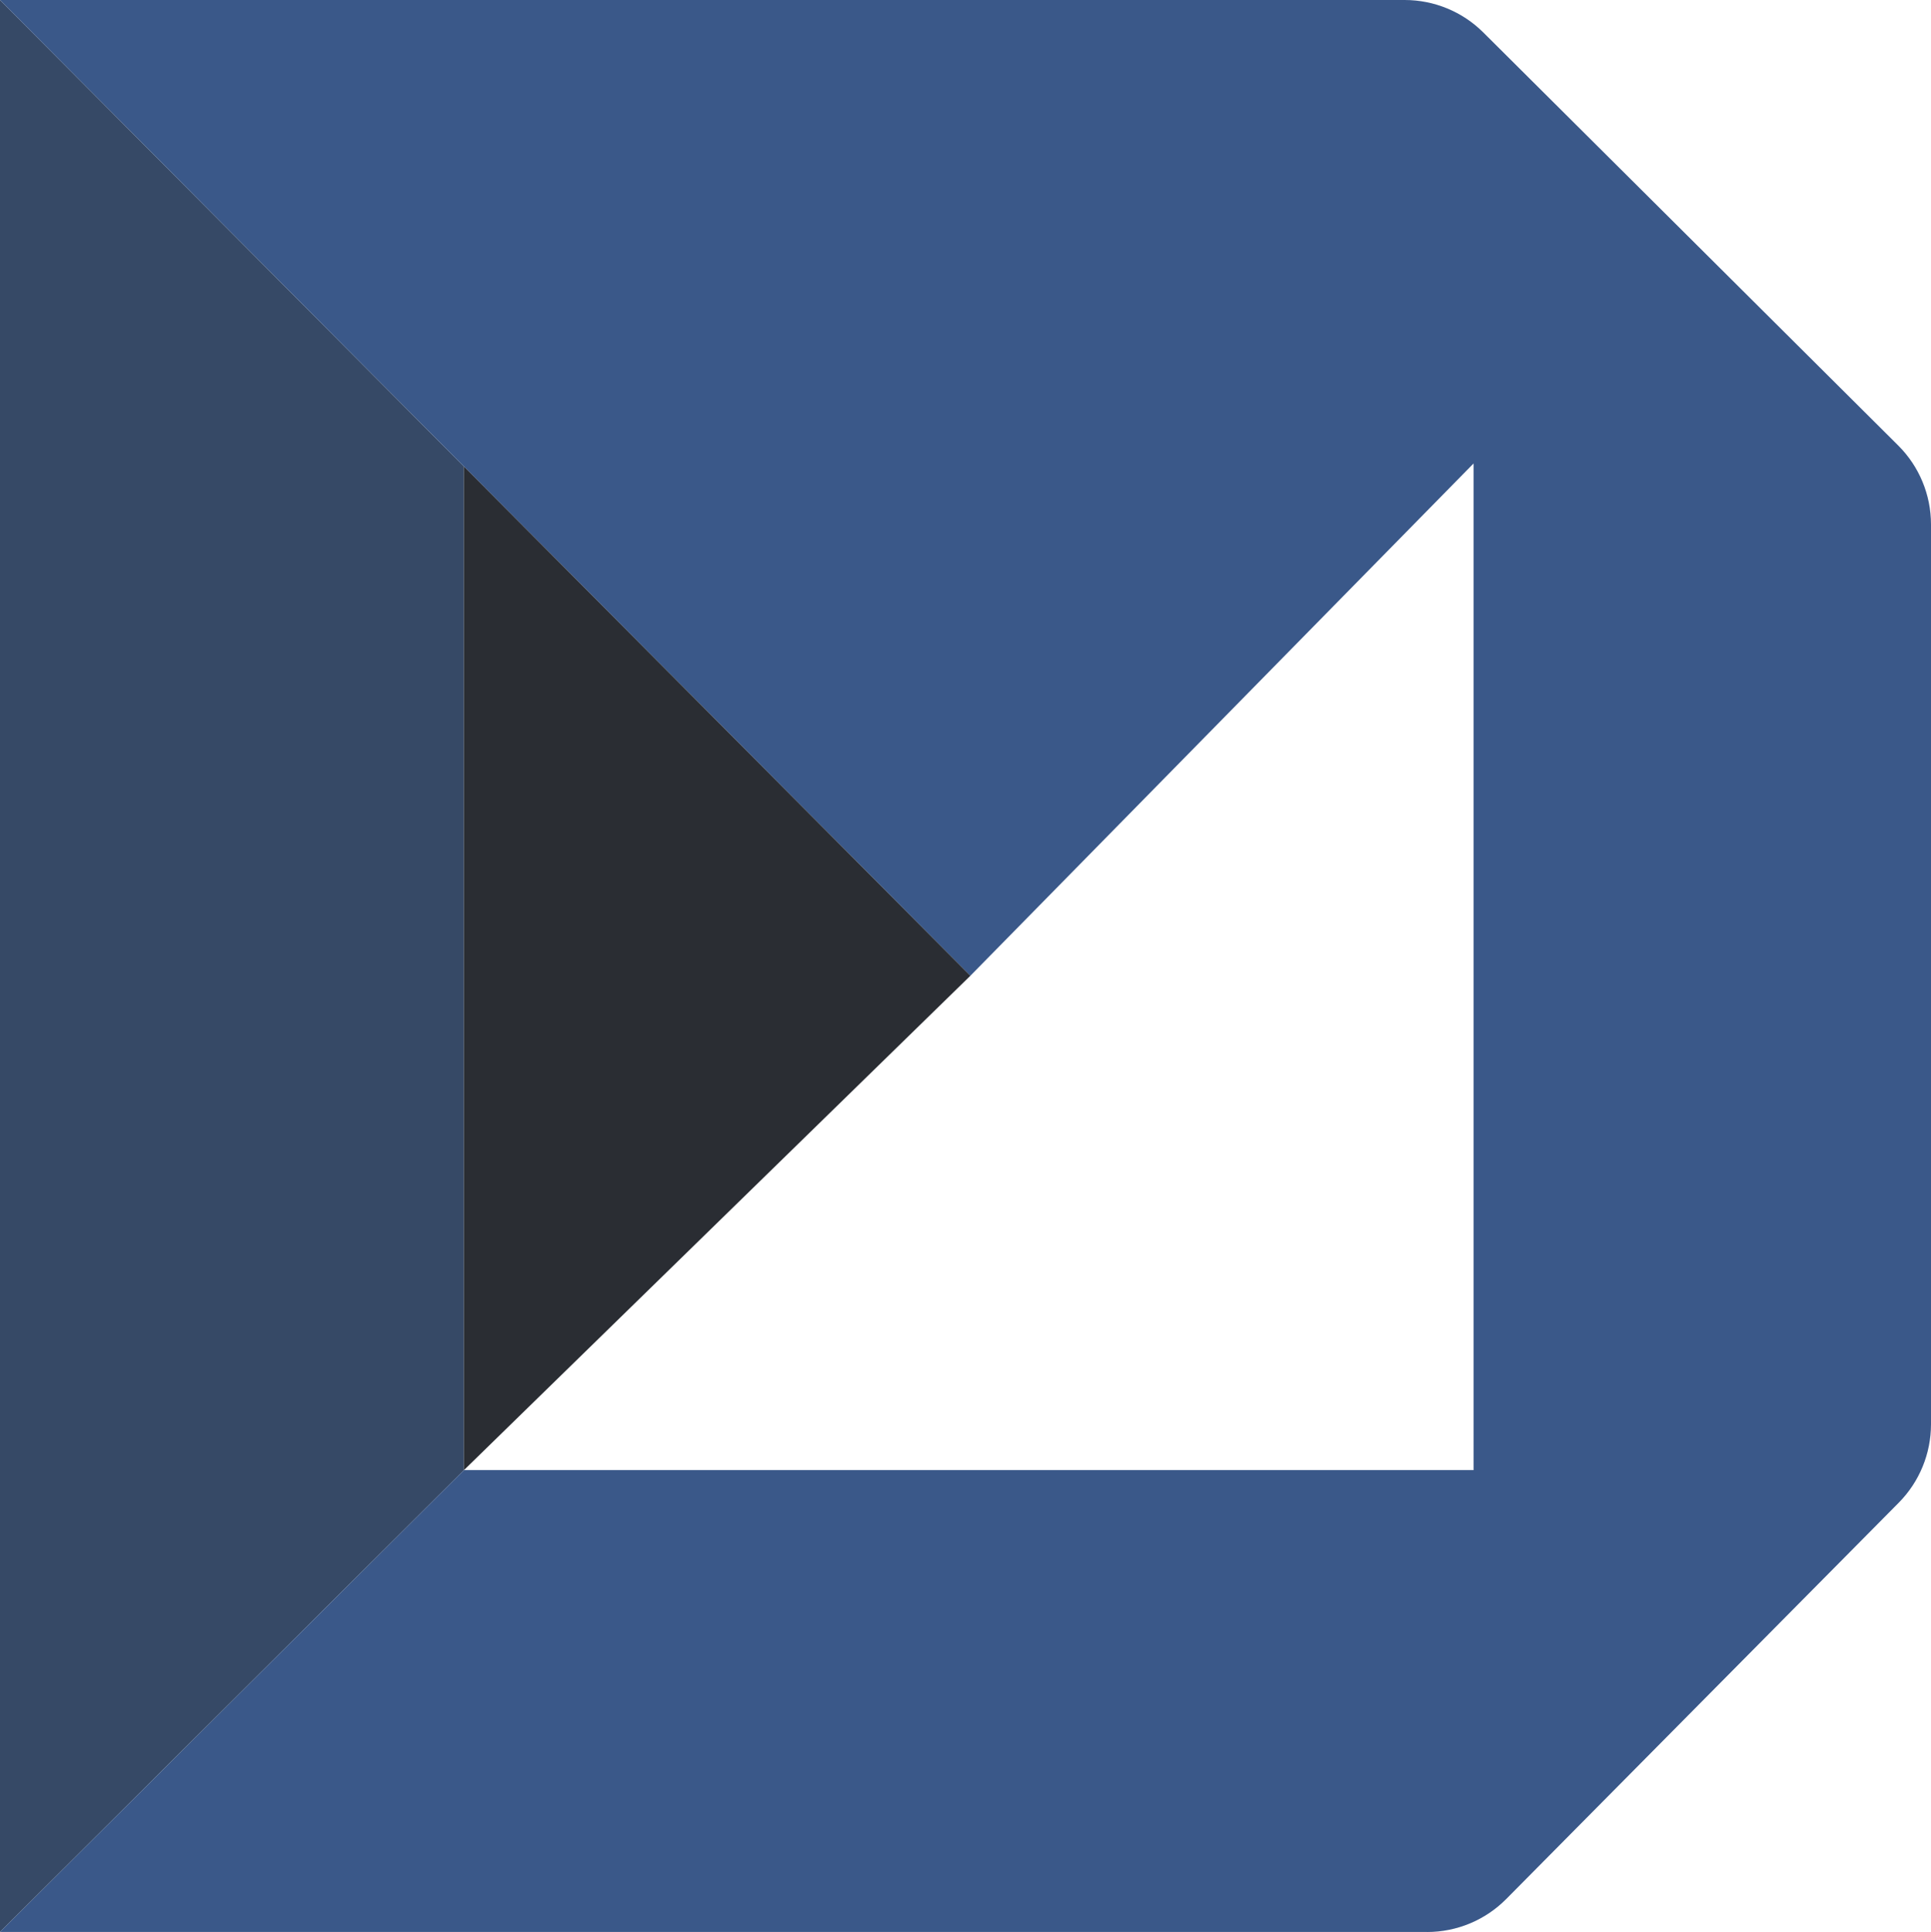 <?xml version="1.0" encoding="UTF-8"?>
<svg id="a" data-name="Layer 1" xmlns="http://www.w3.org/2000/svg" viewBox="0 0 499.81 500">
  <defs>
    <style>
      .b {
        fill: #364966;
      }

      .c {
        fill: #3a5889;
      }

      .d {
        fill: #2a2d33;
      }
    </style>
  </defs>
  <polygon class="b" points="0 0 0 500 120.09 380.47 120.09 120.74 0 0"/>
  <path class="c" d="m369.38,500H0l120.09-119.53h261.32V119.95l-130.24,132.58L0,0h363.58c7.63,0,14.94,3.02,20.35,8.4l107.38,106.88c5.44,5.41,8.5,12.77,8.5,20.45v232.88c0,7.6-3,14.9-8.35,20.3l-101.58,102.55c-5.42,5.47-12.8,8.55-20.49,8.55Z"/>
  <polygon class="d" points="120.09 380.47 251.17 252.53 120.09 120.74 120.09 380.47"/>
</svg>